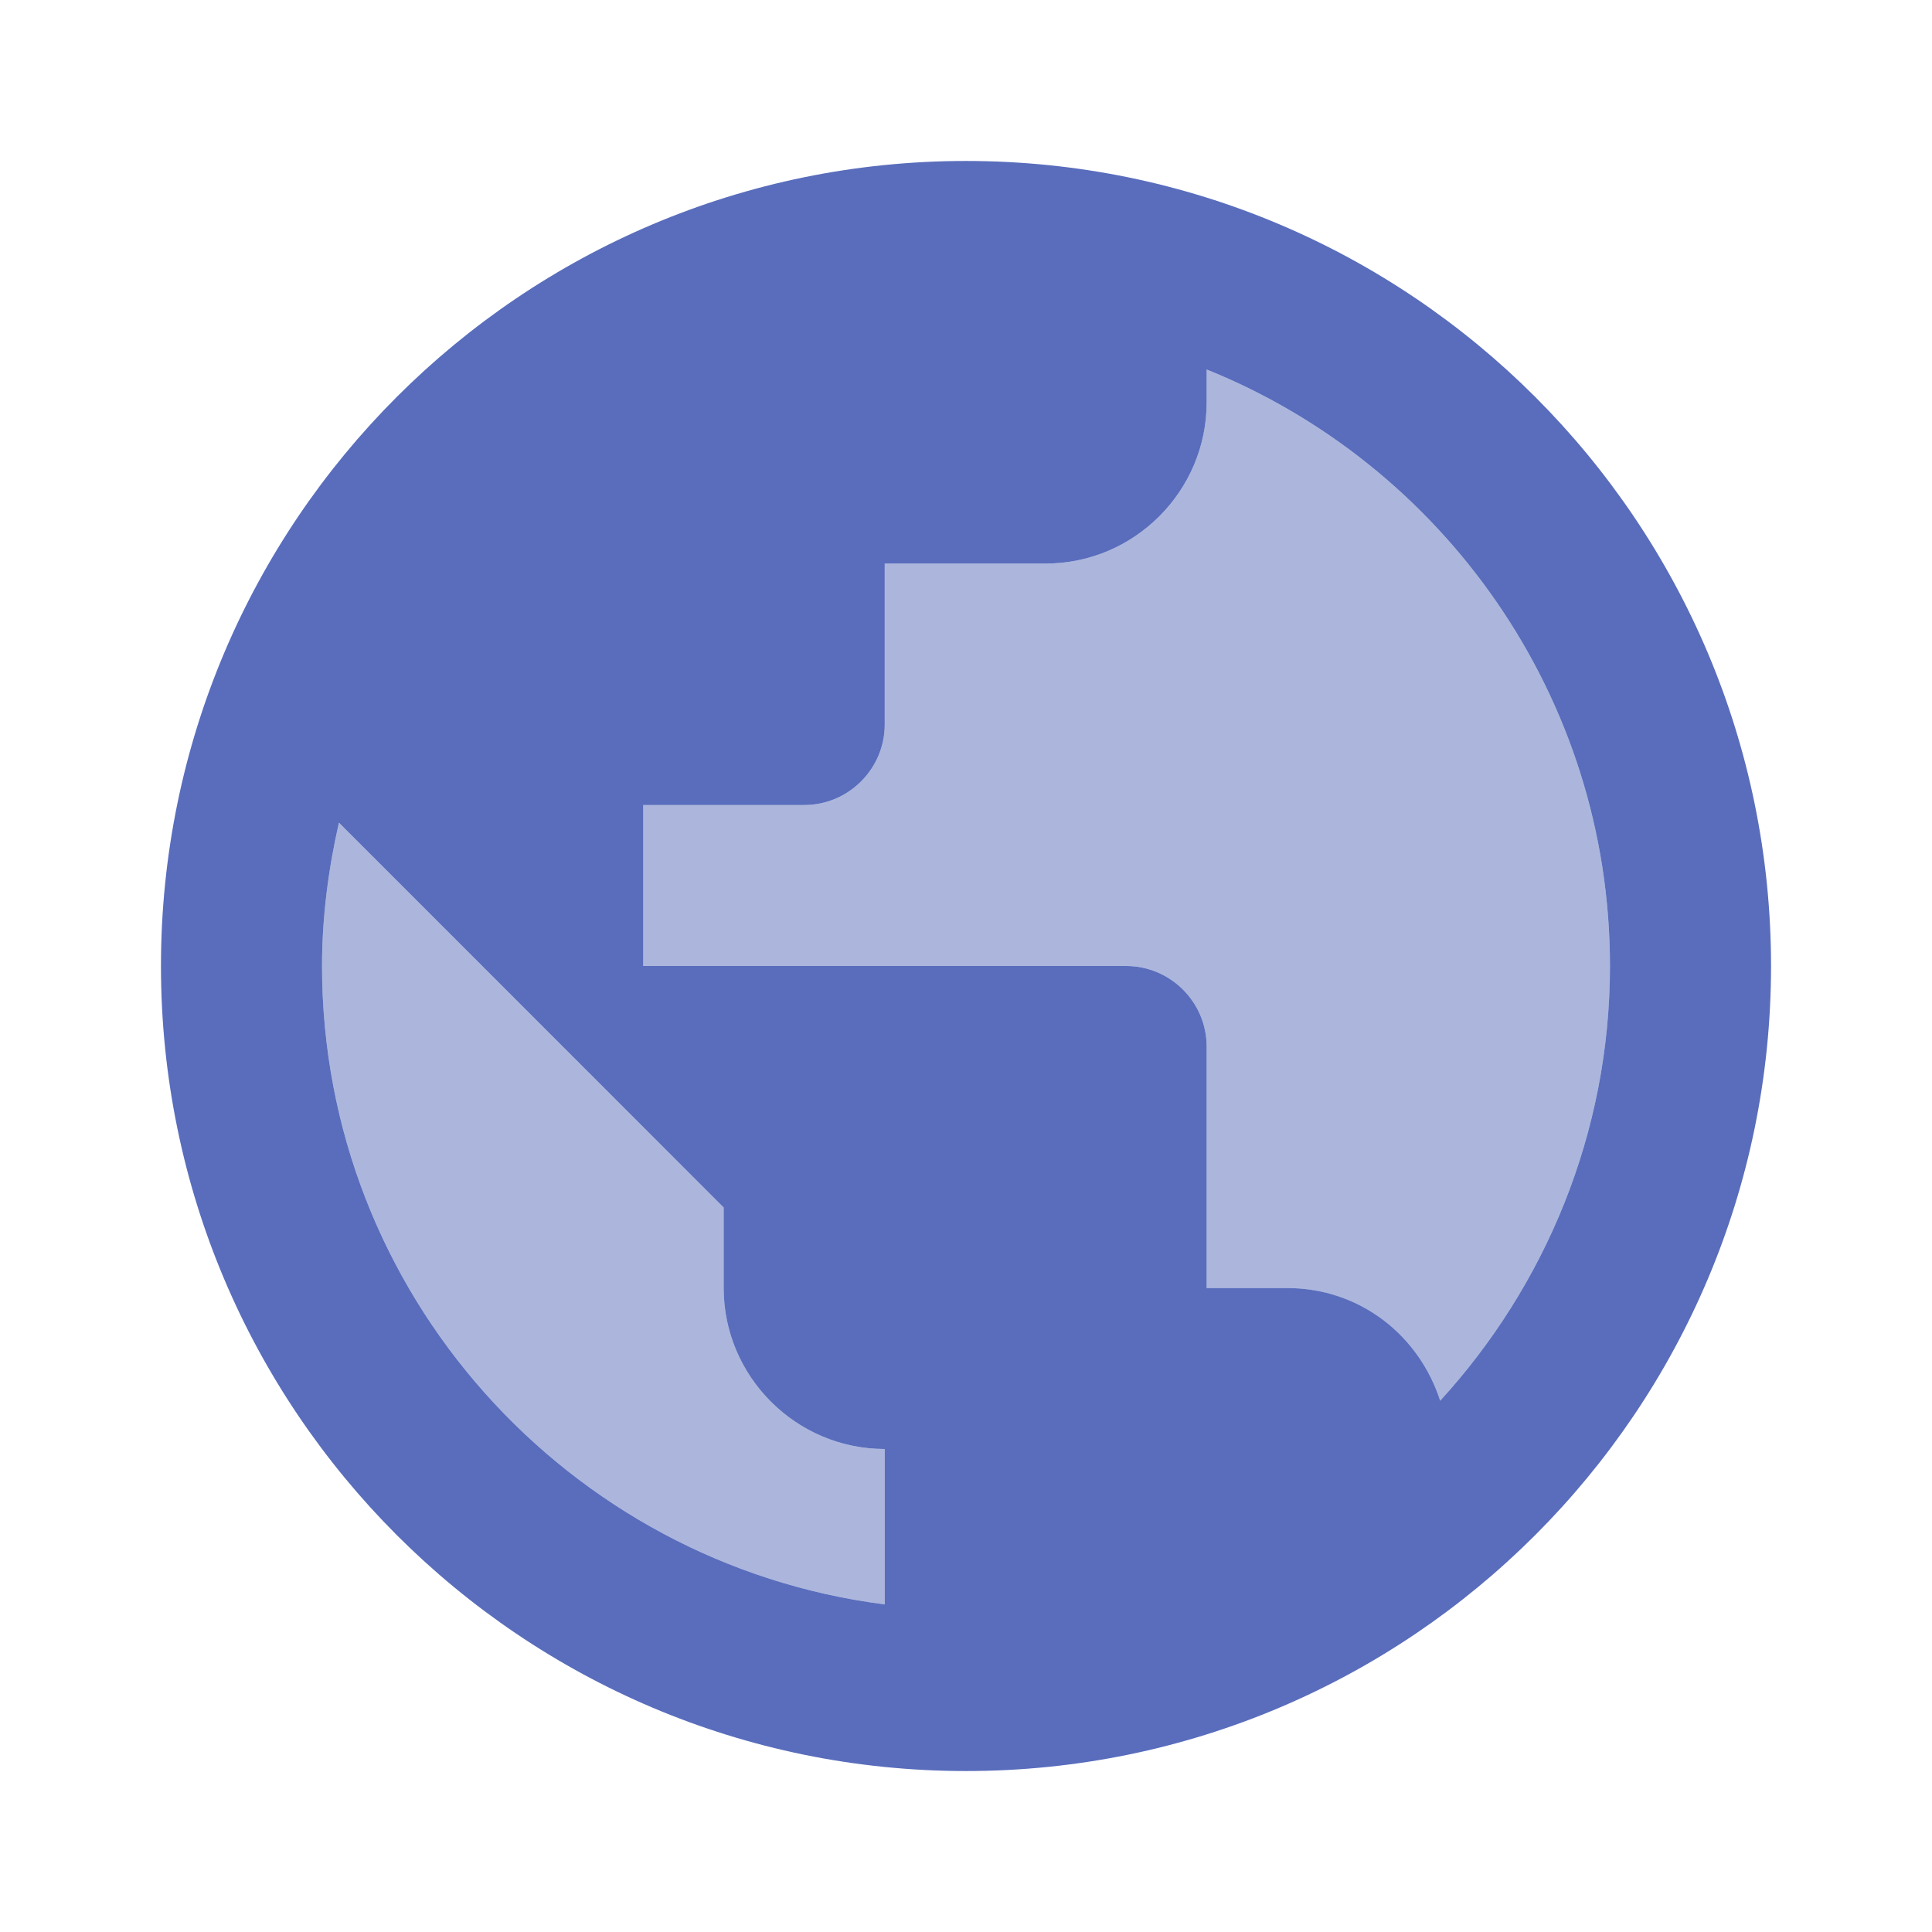 <svg width="16" height="16" viewBox="0 0 16 16" fill="none" xmlns="http://www.w3.org/2000/svg">
<path opacity="0.5" d="M9.993 3.06V3.333C9.993 4.067 9.393 4.667 8.66 4.667H7.327V6C7.327 6.367 7.027 6.667 6.66 6.667H5.327V8H9.327C9.693 8 9.993 8.3 9.993 8.667V10.667H10.66C11.253 10.667 11.753 11.06 11.927 11.6C12.793 10.653 13.333 9.387 13.333 8C13.333 5.767 11.947 3.847 9.993 3.06Z" fill="#3049AB" fill-opacity="0.8"/>
<path opacity="0.5" d="M5.993 10.667V10L2.807 6.813C2.72 7.193 2.667 7.593 2.667 8C2.667 10.713 4.707 12.953 7.327 13.287V12C6.593 12 5.993 11.4 5.993 10.667Z" fill="#3049AB" fill-opacity="0.8"/>
<path fill-rule="evenodd" clip-rule="evenodd" d="M8 1.333C4.32 1.333 1.333 4.32 1.333 8C1.333 11.68 4.32 14.667 8 14.667C11.68 14.667 14.667 11.68 14.667 8C14.667 4.32 11.68 1.333 8 1.333ZM7.327 13.287C4.707 12.953 2.667 10.713 2.667 8C2.667 7.593 2.72 7.193 2.807 6.813L5.993 10V10.667C5.993 11.4 6.593 12 7.327 12V13.287ZM10.66 10.667C11.26 10.667 11.753 11.06 11.927 11.6C12.793 10.653 13.333 9.387 13.333 8C13.333 5.767 11.947 3.847 9.993 3.06V3.333C9.993 4.067 9.393 4.667 8.66 4.667H7.327V6C7.327 6.367 7.027 6.667 6.66 6.667H5.327V8H9.327C9.693 8 9.993 8.3 9.993 8.667V10.667H10.66Z" fill="#3049AB" fill-opacity="0.8"/>
</svg>
